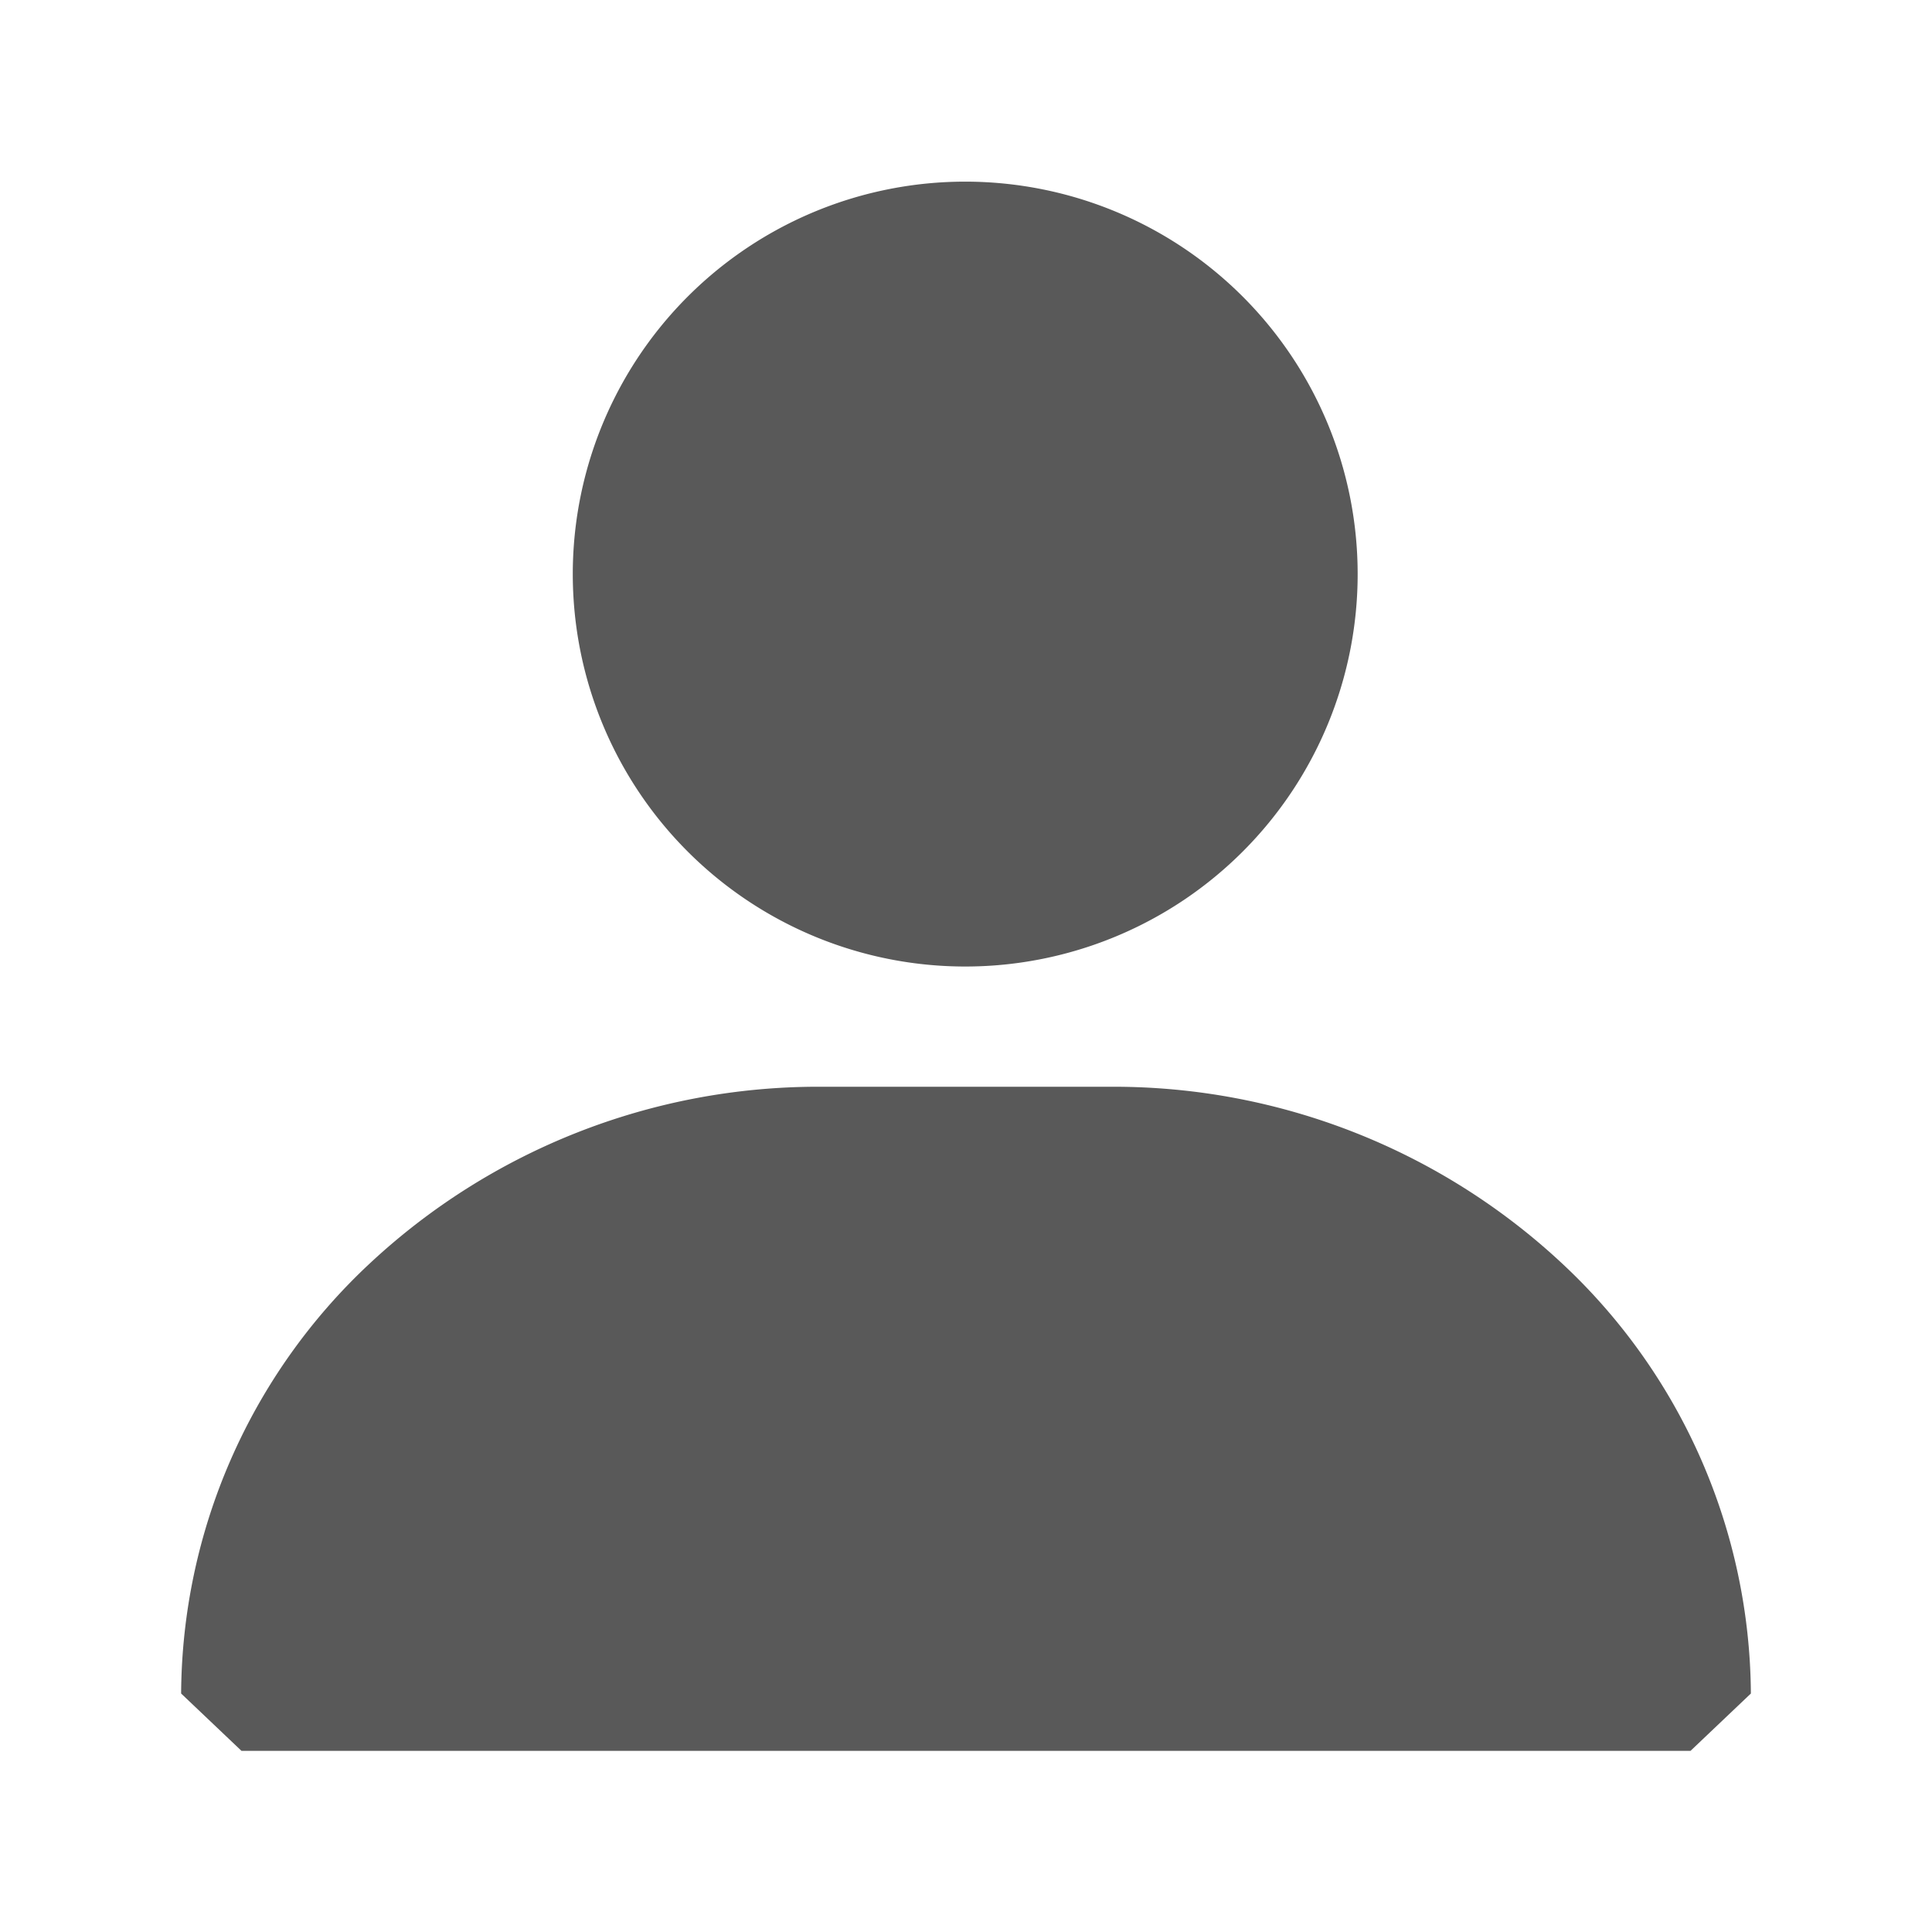 <svg version="1.1" xmlns="http://www.w3.org/2000/svg" xmlns:xlink="http://www.w3.org/1999/xlink" viewBox="0 0 16 16" xml:space="preserve">
    <path d="M9.806 7.452a3.25 3.25 0 11-3.612-5.404 3.25 3.25 0 013.612 5.404zM6.793 9h2.42a5.442 5.442 0 013.736 1.475 4.908 4.908 0 011.551 3.55l-.5.475H2l-.5-.475a4.908 4.908 0 011.552-3.552A5.443 5.443 0 016.792 9z" fill="#595959" />
</svg>